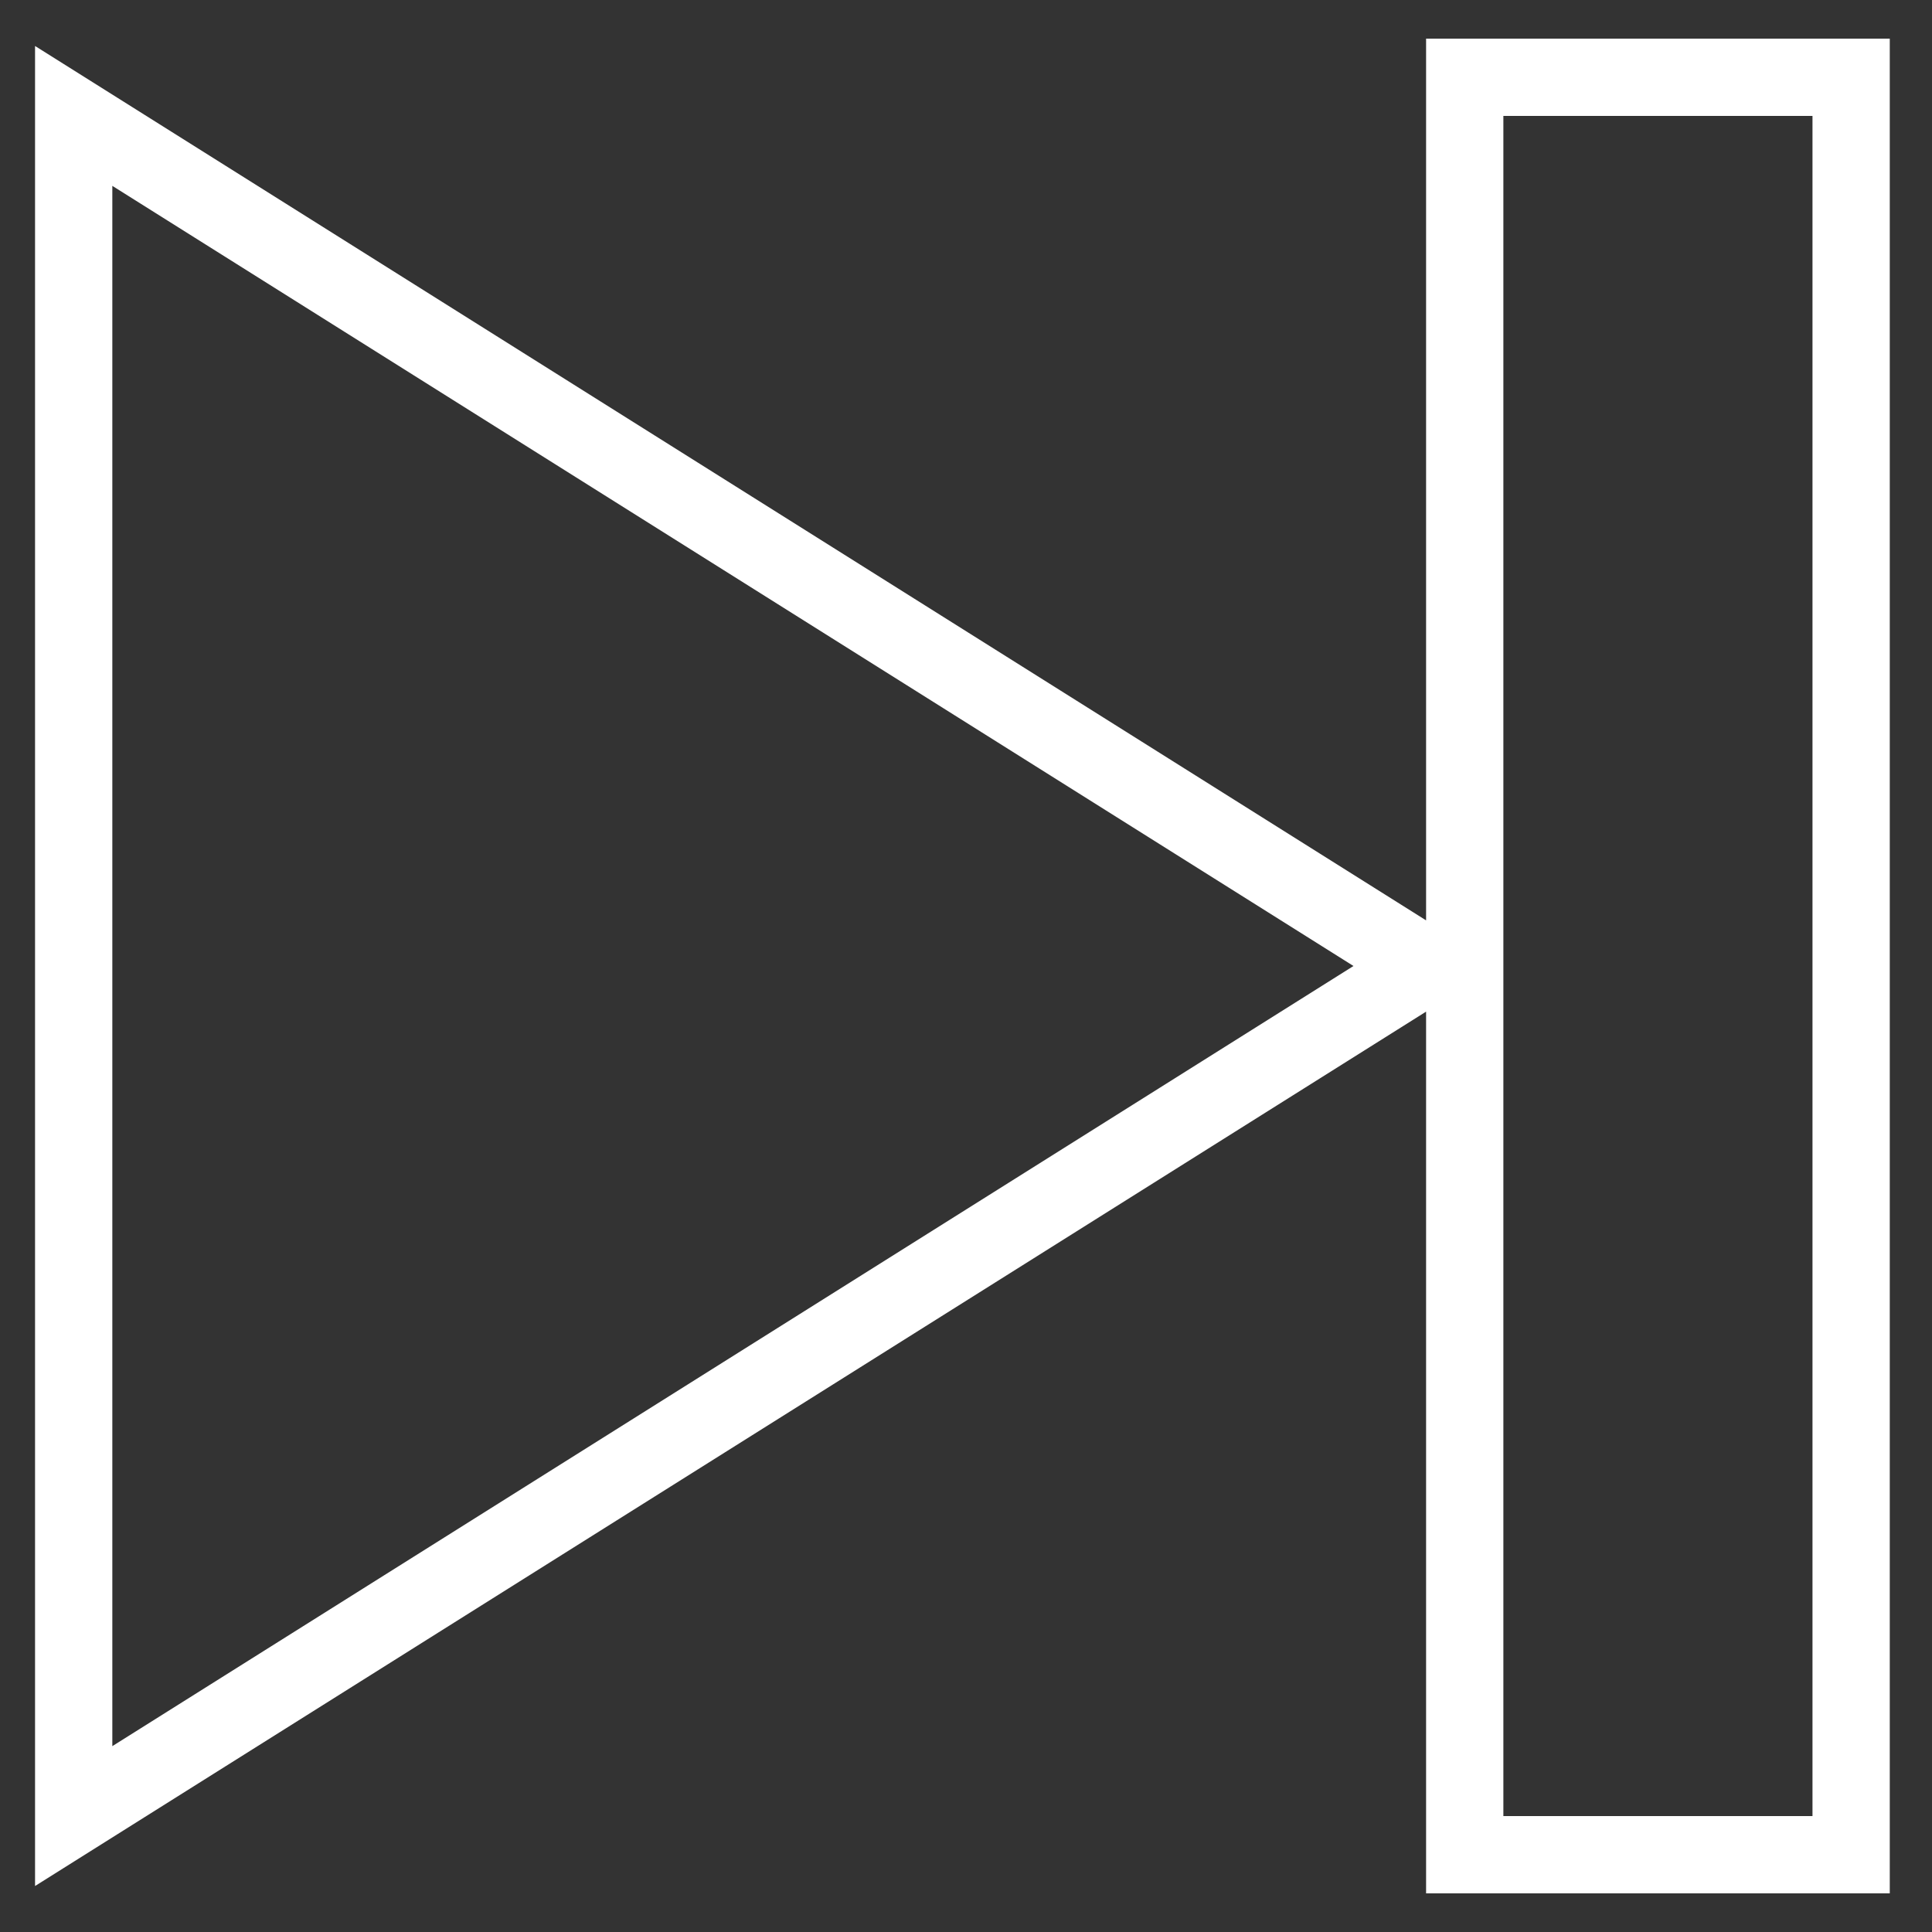 <svg width="50" height="50" xmlns="http://www.w3.org/2000/svg">

 <rect width="100%" height="100%" fill="#333333" stroke="none"/>

 <g>
  <title>background</title>
  <rect fill="none" id="canvas_background" height="402" width="582" y="-1" x="-1"/>
 </g>
 <g>
  <title>Layer 1</title>
  <path fill="#ffffff" id="svg_1" d="m36.907,23.819l-36,-22.629l0,47.62l36,-22.629l0,22.819l12,0l0,-48l-12,0l0,22.819zm-34,21.371l0,-40.38l32.121,20.19l-32.121,20.19zm36,-42.19l8,0l0,44l-8,0l0,-44z"/>
 </g>
</svg>